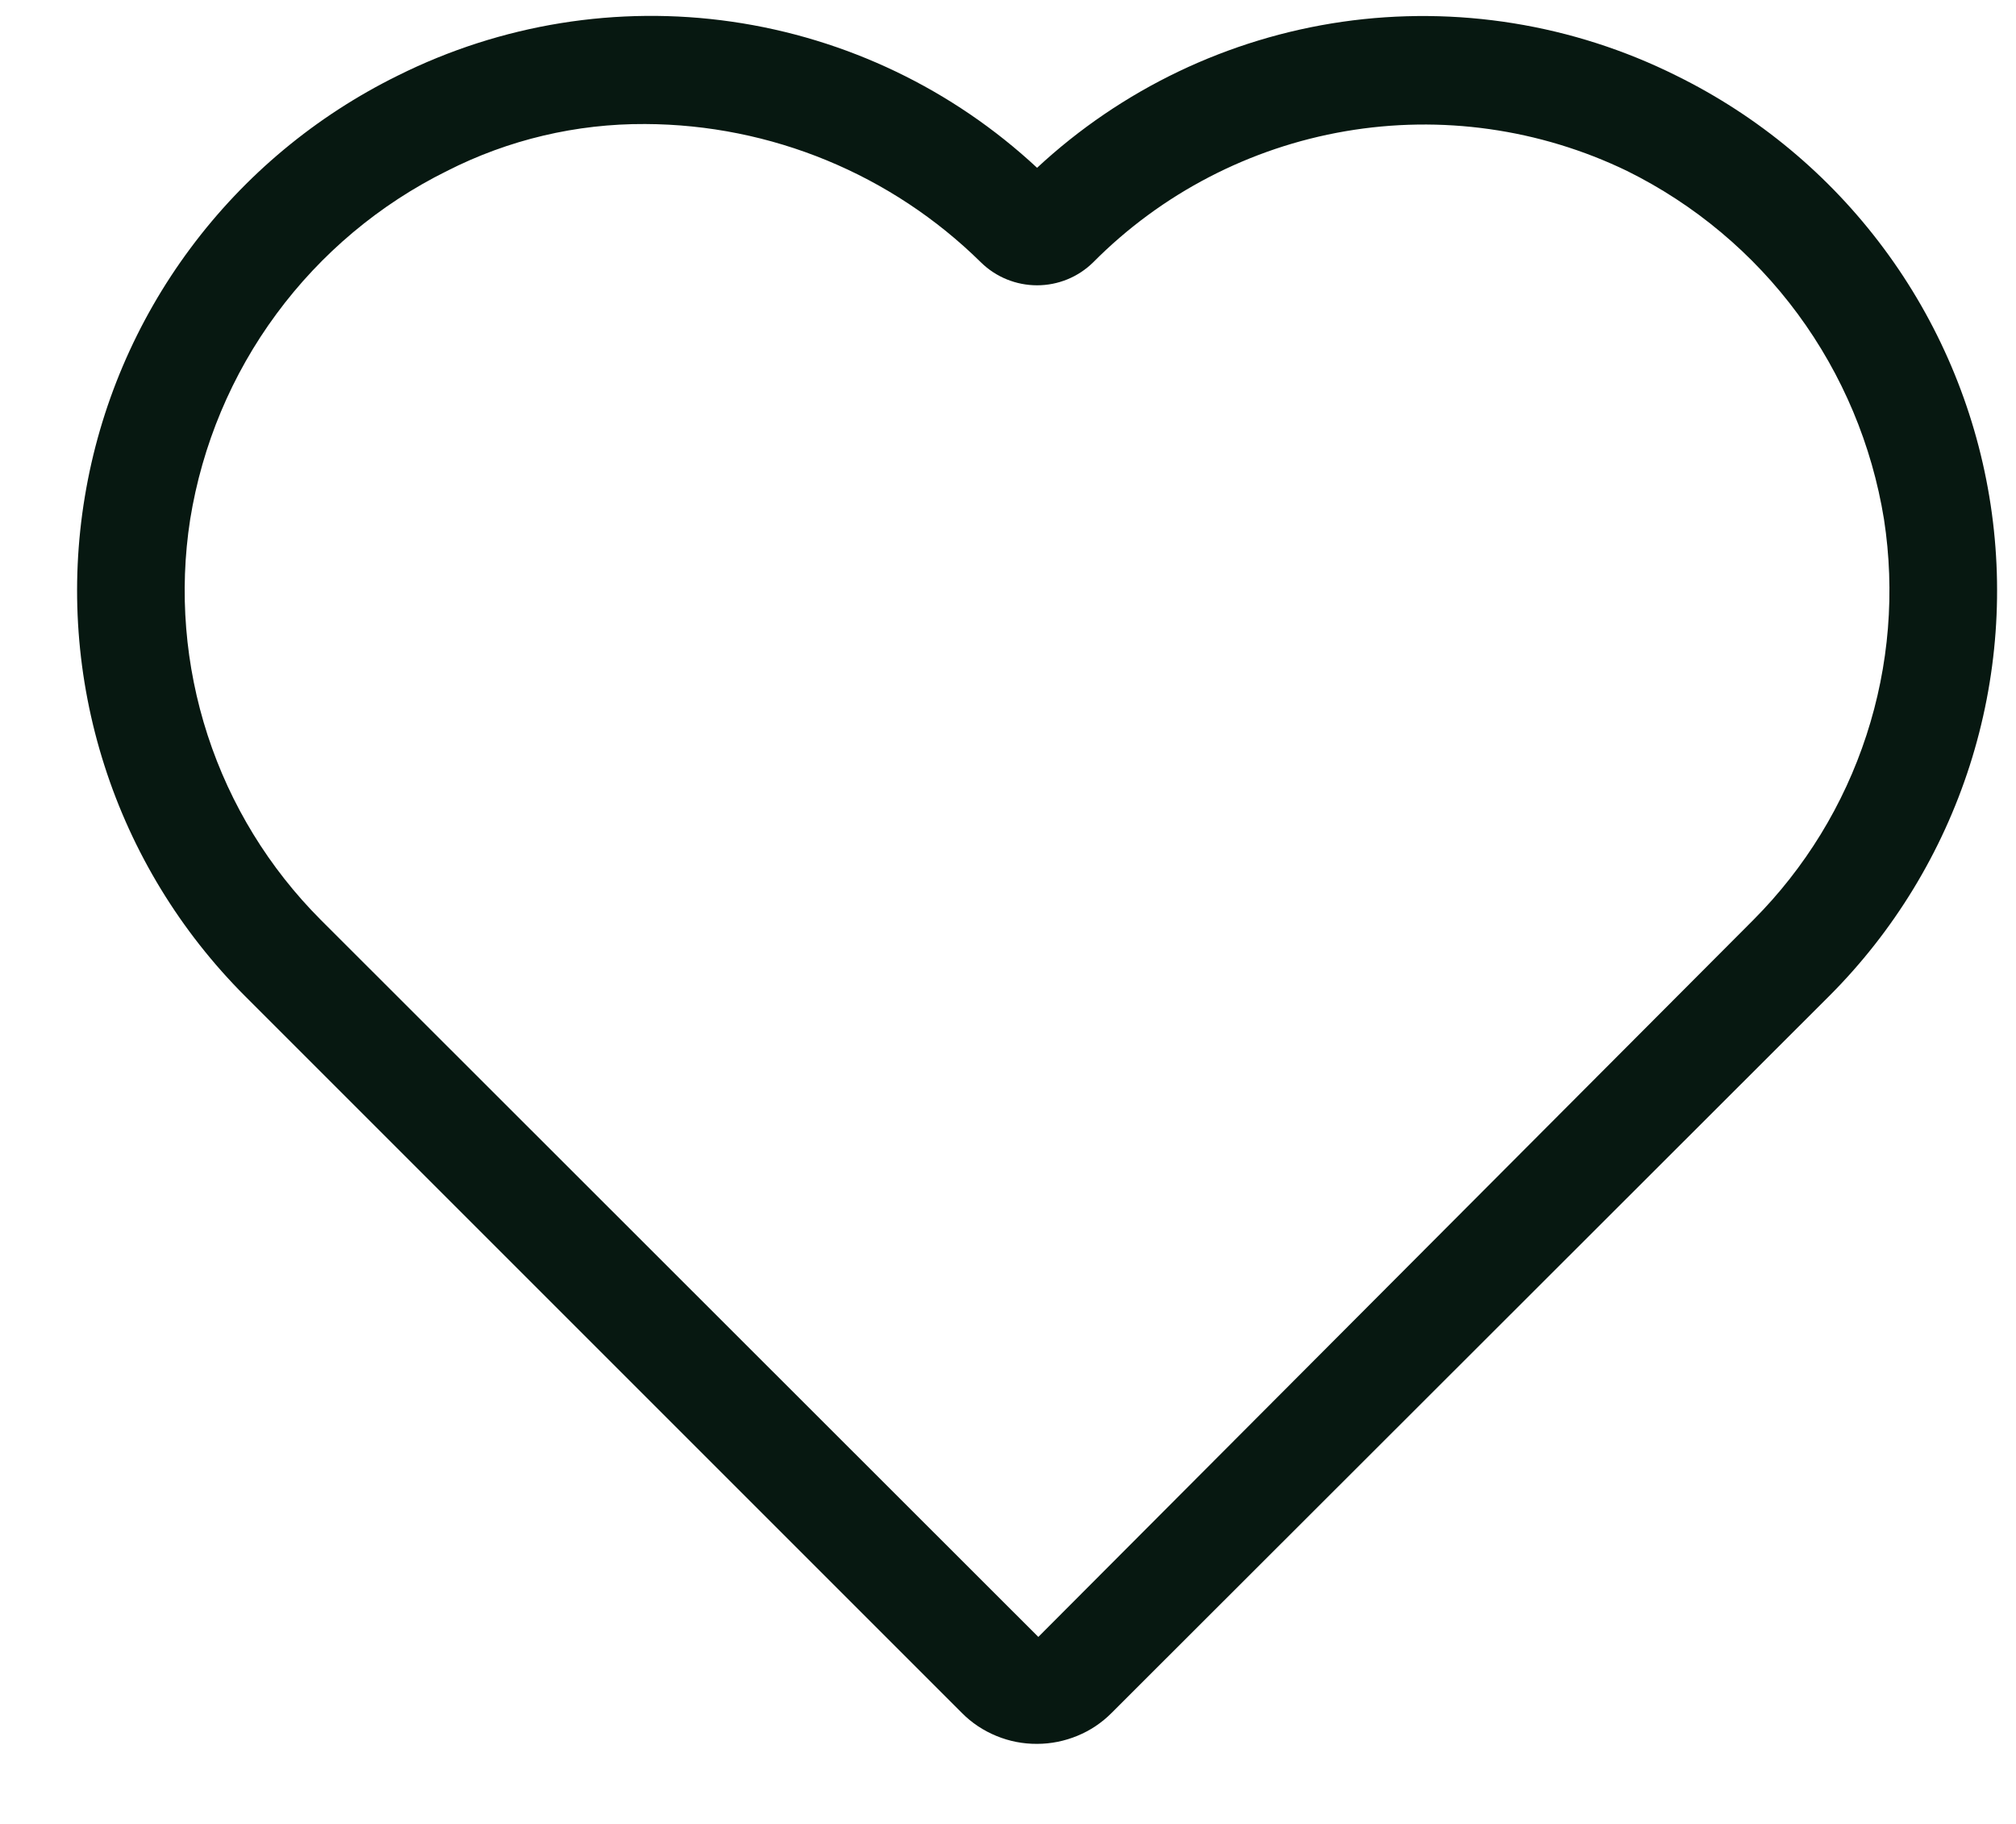 <svg width="21" height="19" viewBox="0 0 21 19" fill="none" xmlns="http://www.w3.org/2000/svg">
<path d="M10.803 18.166C10.657 18.167 10.513 18.139 10.378 18.083C10.244 18.028 10.121 17.947 10.019 17.843L2.55 10.374C1.879 9.702 1.377 8.879 1.088 7.975C0.798 7.07 0.728 6.109 0.884 5.172C1.039 4.236 1.416 3.349 1.983 2.587C2.55 1.824 3.291 1.208 4.143 0.788C5.219 0.251 6.433 0.054 7.624 0.226C8.814 0.398 9.923 0.929 10.803 1.748C11.683 0.93 12.792 0.399 13.982 0.227C15.172 0.056 16.386 0.252 17.462 0.788C18.315 1.208 19.055 1.824 19.622 2.587C20.189 3.349 20.566 4.236 20.722 5.172C20.878 6.109 20.808 7.07 20.518 7.975C20.228 8.879 19.727 9.702 19.056 10.374L11.58 17.843C11.478 17.946 11.357 18.027 11.223 18.082C11.09 18.137 10.947 18.166 10.803 18.166ZM6.721 1.292C6.004 1.288 5.296 1.455 4.656 1.781C3.953 2.129 3.344 2.64 2.879 3.271C2.413 3.902 2.106 4.636 1.981 5.41C1.864 6.163 1.927 6.934 2.163 7.659C2.399 8.384 2.803 9.043 3.342 9.583L10.816 17.052L18.264 9.583C18.802 9.043 19.206 8.384 19.442 7.659C19.679 6.934 19.741 6.163 19.625 5.41C19.5 4.636 19.192 3.902 18.727 3.271C18.262 2.64 17.652 2.129 16.949 1.781C16.038 1.341 15.012 1.196 14.015 1.367C13.018 1.538 12.098 2.016 11.386 2.734C11.23 2.887 11.021 2.972 10.803 2.972C10.585 2.972 10.375 2.887 10.219 2.734C9.287 1.815 8.031 1.297 6.721 1.292Z" fill="#071811"/>
</svg>
